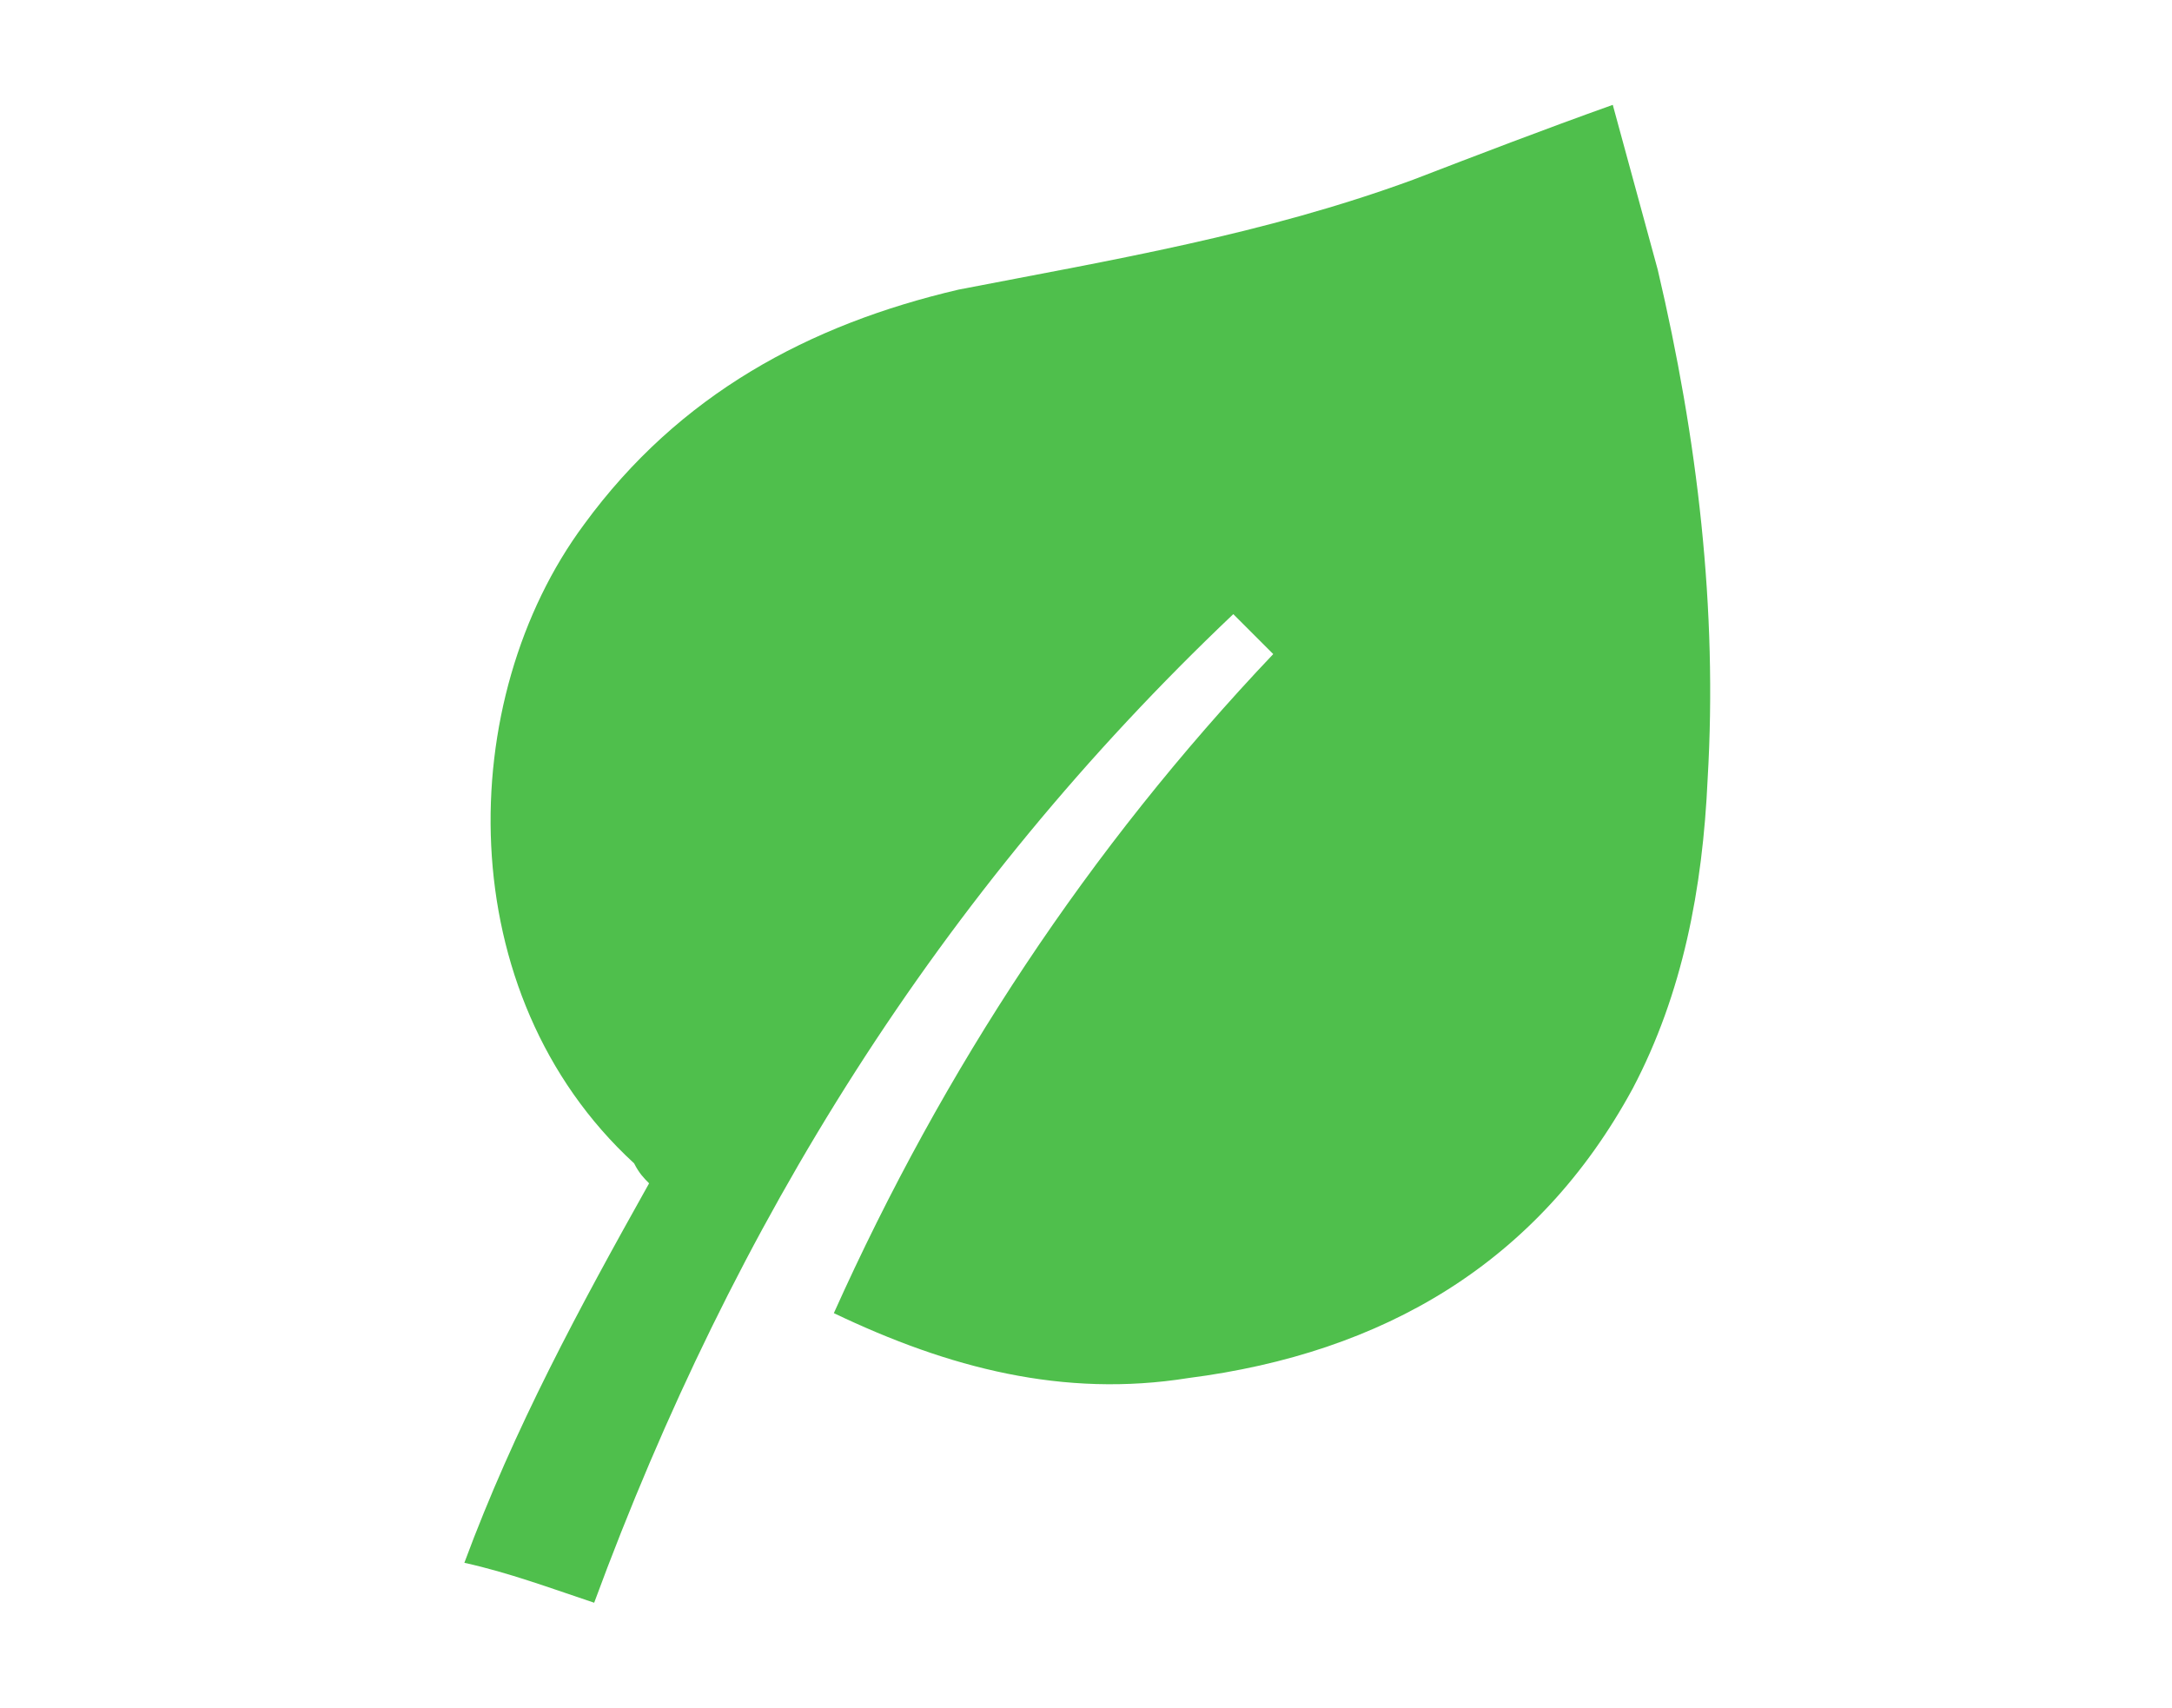 <?xml version="1.0" encoding="utf-8"?>
<!-- Generator: Adobe Illustrator 26.3.1, SVG Export Plug-In . SVG Version: 6.00 Build 0)  -->
<svg version="1.1" id="Layer_1" xmlns="http://www.w3.org/2000/svg" xmlns:xlink="http://www.w3.org/1999/xlink" x="0px" y="0px"
	 viewBox="0 0 43.5 34.2" style="enable-background:new 0 0 43.5 34.2;" xml:space="preserve">
<style type="text/css">
	.st0{fill:#4FBF4C;}
</style>
<g id="Layer_1_00000166651306312027407350000012092270239889639083_">
</g>
<g>
	<path class="st0" d="M16.7,26.3c2.2-4.9,5.1-9.3,8.8-13.2c-0.3-0.3-0.5-0.5-0.8-0.8c-5.9,5.6-10,12.2-12.8,19.8
		c-0.9-0.3-1.7-0.6-2.6-0.8c1-2.7,2.3-5.1,3.7-7.6c-0.1-0.1-0.2-0.2-0.3-0.4C9,19.9,9.1,14,11.7,10.5c1.9-2.6,4.5-4,7.5-4.7
		c3.1-0.6,6.1-1.1,9.1-2.2c1.3-0.5,2.6-1,4-1.5c0.3,1.1,0.6,2.2,0.9,3.3c0.8,3.4,1.2,6.8,1,10.2c-0.1,2.2-0.5,4.3-1.5,6.2
		c-1.9,3.5-5,5.3-8.9,5.8C21.3,28,19,27.4,16.7,26.3z"/>
</g>
</svg>
